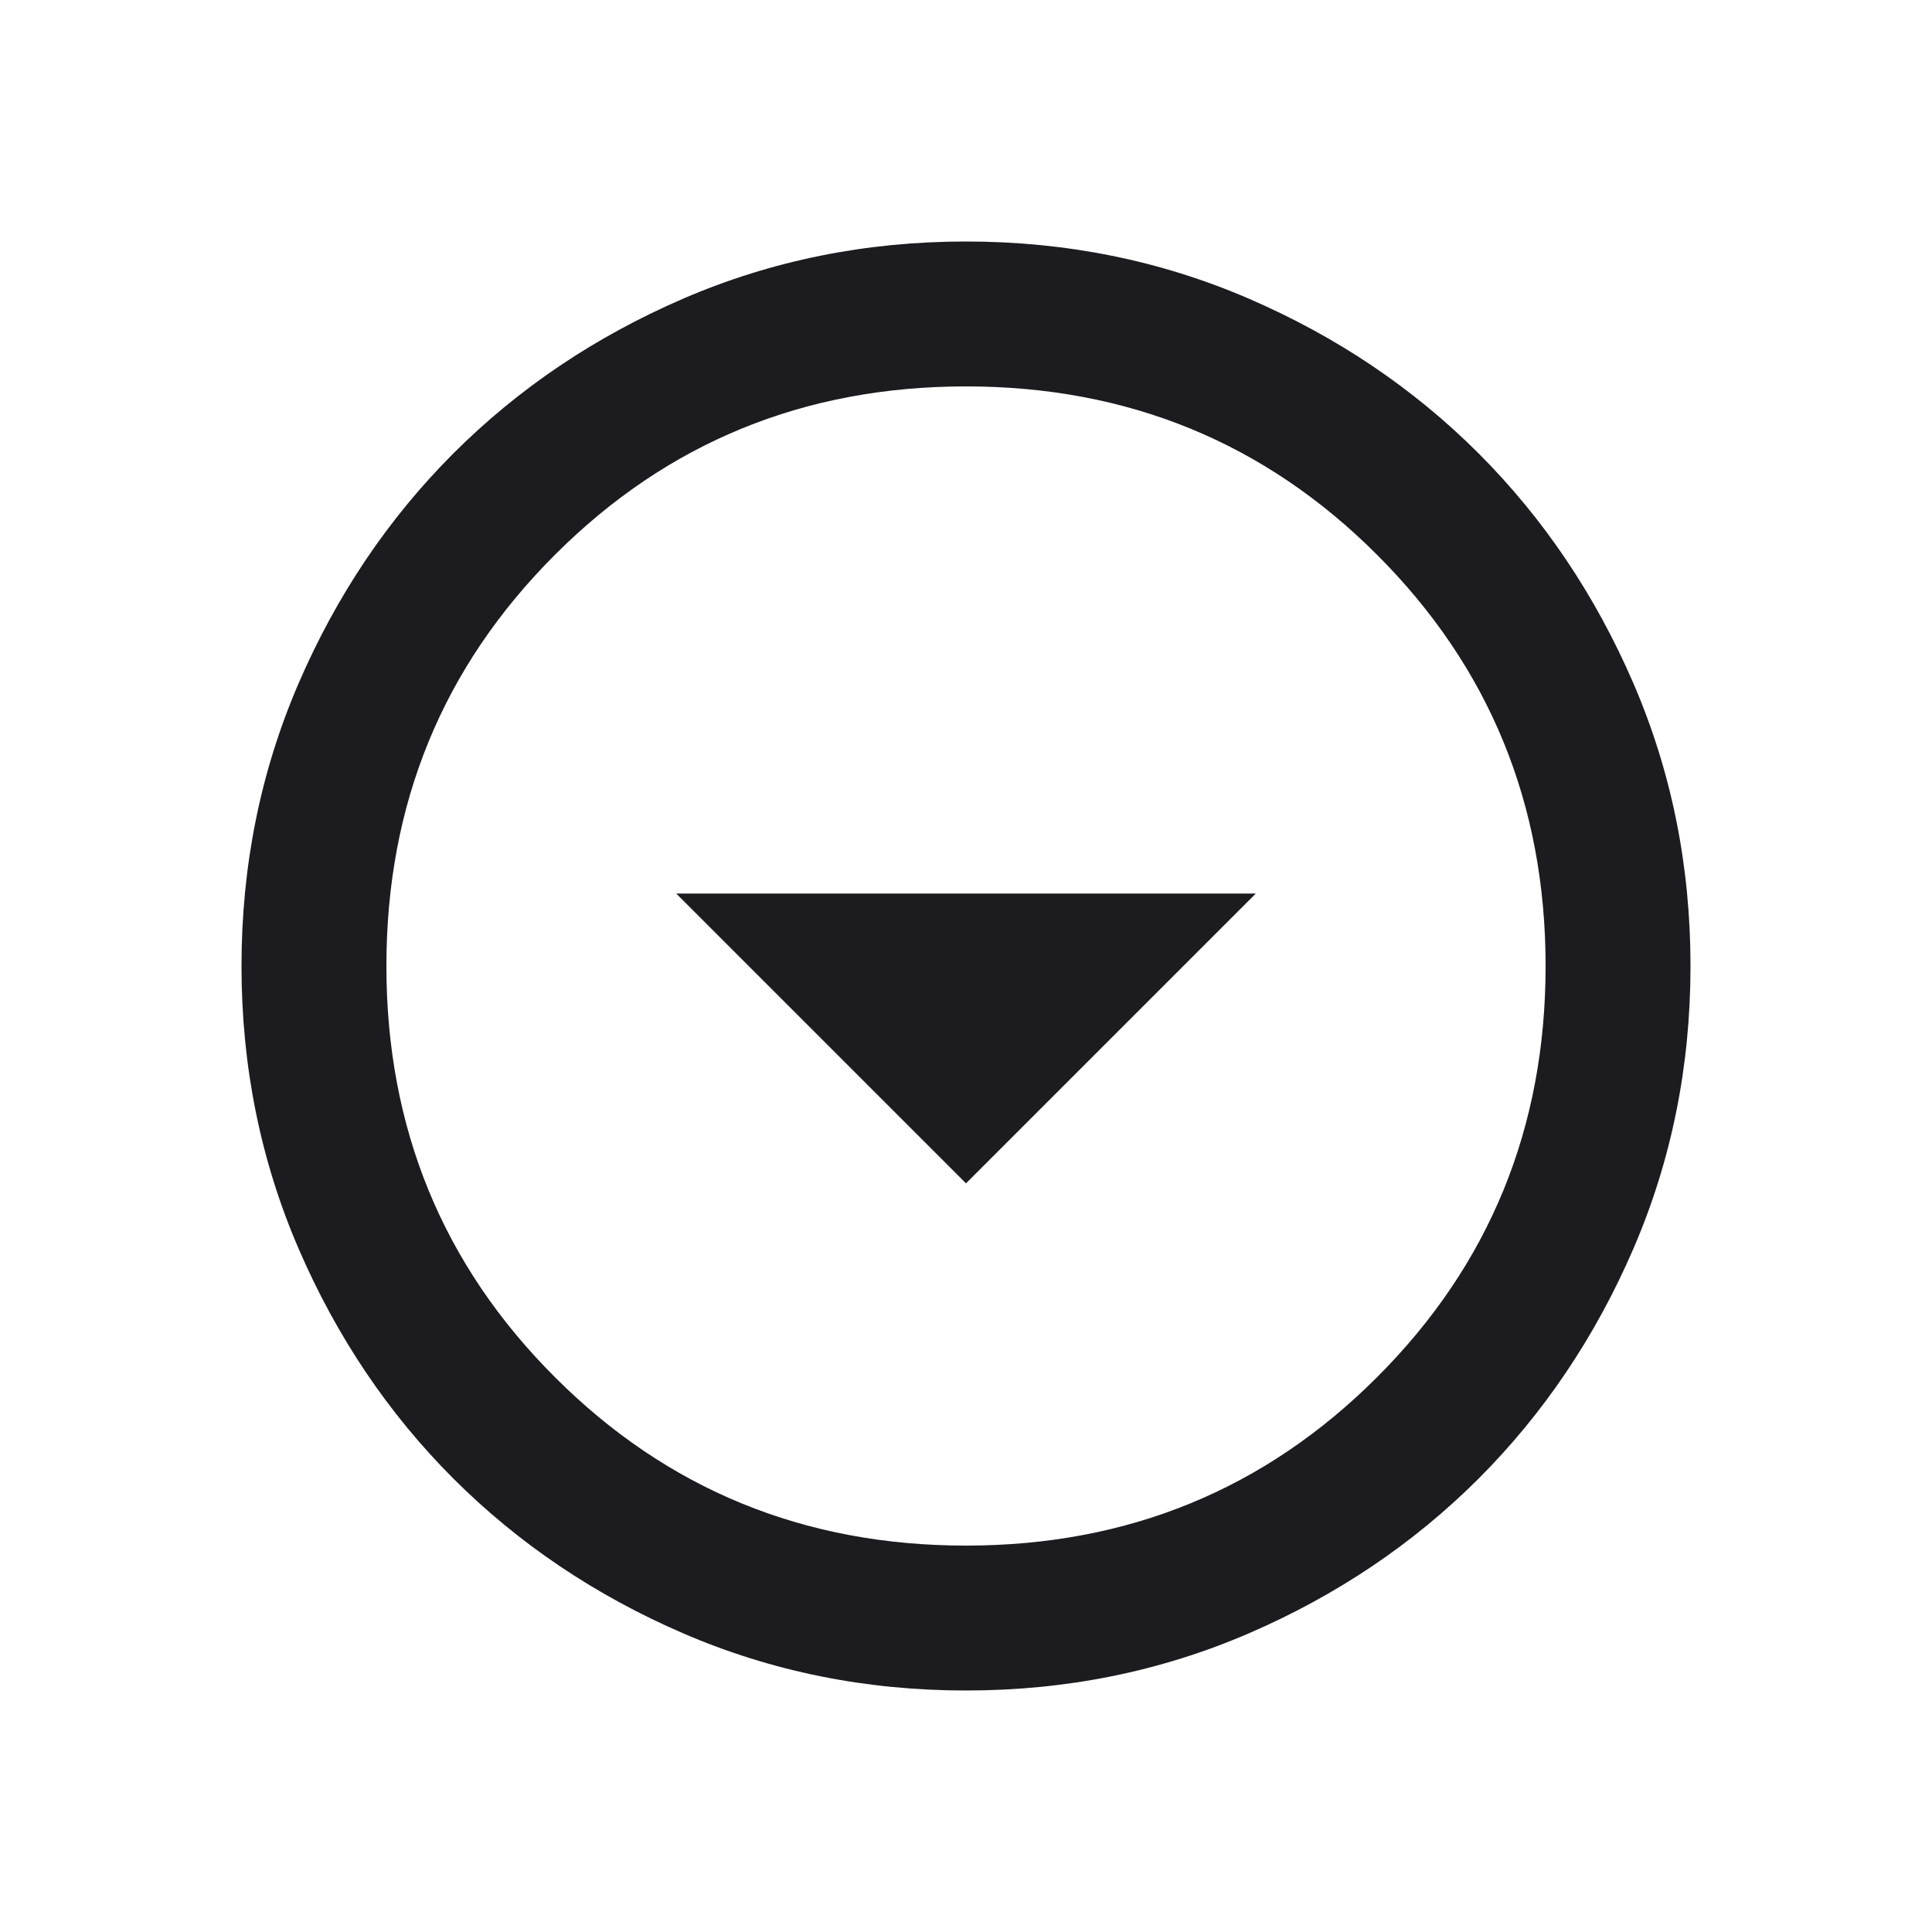 <svg width="40" height="40" viewBox="0 0 40 40" fill="none" xmlns="http://www.w3.org/2000/svg">
<mask id="mask0_348_1492" style="mask-type:alpha" maskUnits="userSpaceOnUse" x="0" y="0" width="40" height="40">
<rect width="40" height="40" fill="#D9D9D9"/>
</mask>
<g mask="url(#mask0_348_1492)">
<path d="M20 24.5L26 18.5H14L20 24.5ZM20 35C17.925 35 15.975 34.606 14.15 33.819C12.325 33.031 10.738 31.962 9.387 30.613C8.037 29.262 6.969 27.675 6.181 25.85C5.394 24.025 5 22.075 5 20C5 17.925 5.394 15.975 6.181 14.15C6.969 12.325 8.037 10.738 9.387 9.387C10.738 8.037 12.325 6.969 14.15 6.181C15.975 5.394 17.925 5 20 5C22.075 5 24.025 5.394 25.85 6.181C27.675 6.969 29.262 8.037 30.613 9.387C31.962 10.738 33.031 12.325 33.819 14.15C34.606 15.975 35 17.925 35 20C35 22.075 34.606 24.025 33.819 25.85C33.031 27.675 31.962 29.262 30.613 30.613C29.262 31.962 27.675 33.031 25.85 33.819C24.025 34.606 22.075 35 20 35ZM20 32C23.35 32 26.188 30.837 28.512 28.512C30.837 26.188 32 23.35 32 20C32 16.65 30.837 13.812 28.512 11.488C26.188 9.162 23.35 8 20 8C16.65 8 13.812 9.162 11.488 11.488C9.162 13.812 8 16.65 8 20C8 23.35 9.162 26.188 11.488 28.512C13.812 30.837 16.65 32 20 32Z" fill="#1C1B1F"/>
</g>
</svg>
